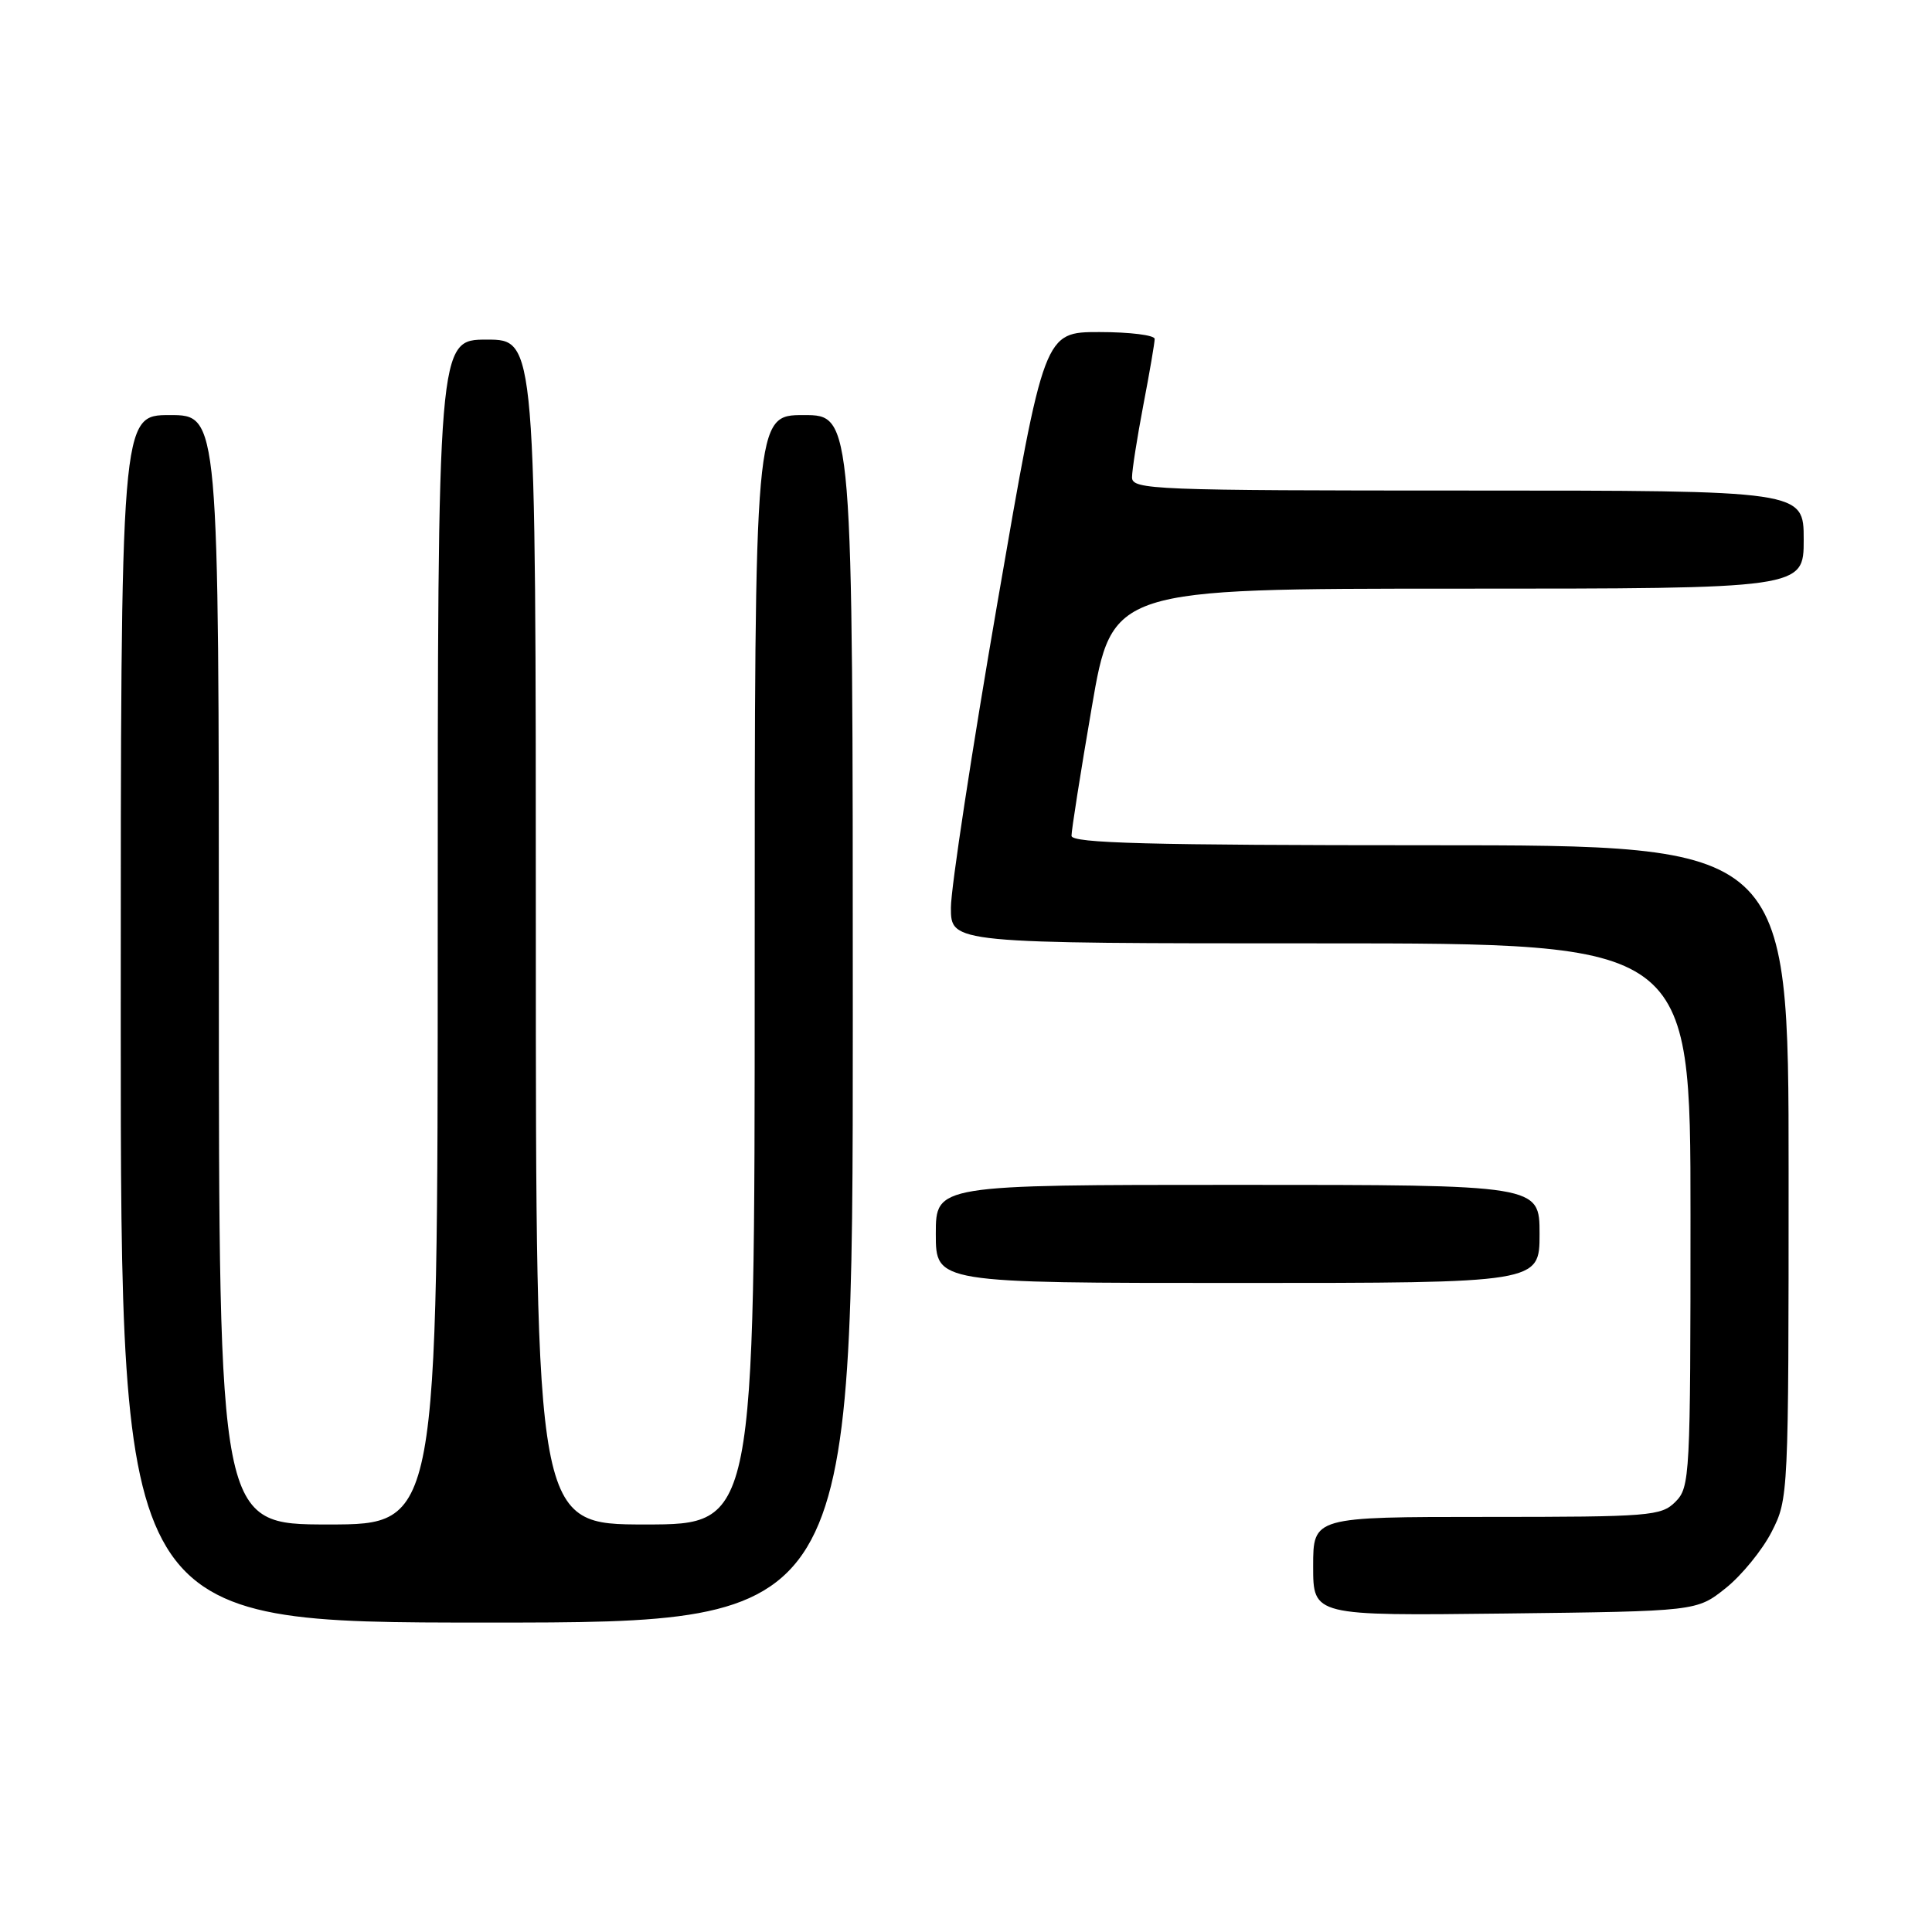 <?xml version="1.0" encoding="UTF-8" standalone="no"?>
<!DOCTYPE svg PUBLIC "-//W3C//DTD SVG 1.1//EN" "http://www.w3.org/Graphics/SVG/1.1/DTD/svg11.dtd" >
<svg xmlns="http://www.w3.org/2000/svg" xmlns:xlink="http://www.w3.org/1999/xlink" version="1.1" viewBox="0 0 256 256">
 <g >
 <path fill="currentColor"
d=" M 113.00 135.00 C 113.00 55.00 113.00 55.00 106.50 55.00 C 100.00 55.00 100.00 55.00 100.00 128.50 C 100.00 202.00 100.00 202.00 85.50 202.00 C 71.00 202.00 71.00 202.00 71.00 123.50 C 71.00 45.00 71.00 45.00 64.50 45.00 C 58.00 45.00 58.00 45.00 58.00 123.50 C 58.00 202.00 58.00 202.00 43.50 202.00 C 29.00 202.00 29.00 202.00 29.00 128.50 C 29.00 55.00 29.00 55.00 22.50 55.00 C 16.00 55.00 16.00 55.00 16.00 135.00 C 16.00 215.00 16.00 215.00 64.50 215.00 C 113.00 215.00 113.00 215.00 113.00 135.00 Z  M 228.66 210.44 C 230.77 208.76 233.51 205.40 234.75 202.98 C 236.98 198.61 237.00 198.21 237.00 155.29 C 237.00 112.00 237.00 112.00 189.50 112.00 C 152.18 112.00 142.00 111.73 141.98 110.75 C 141.97 110.06 143.17 102.41 144.66 93.75 C 147.36 78.00 147.36 78.00 193.18 78.00 C 239.00 78.00 239.00 78.00 239.00 71.50 C 239.00 65.00 239.00 65.00 194.50 65.00 C 152.79 65.00 150.00 64.89 150.00 63.25 C 150.00 62.29 150.68 57.97 151.50 53.66 C 152.33 49.35 153.00 45.41 153.00 44.91 C 153.00 44.41 149.71 44.00 145.68 44.00 C 138.36 44.00 138.36 44.00 132.18 79.77 C 128.78 99.44 126.00 117.67 126.00 120.27 C 126.00 125.00 126.00 125.00 175.00 125.00 C 224.00 125.00 224.00 125.00 224.00 161.00 C 224.00 195.67 223.93 197.07 222.00 199.00 C 220.12 200.88 218.67 201.00 197.00 201.00 C 174.00 201.00 174.00 201.00 174.00 207.55 C 174.00 214.10 174.00 214.10 199.41 213.80 C 224.82 213.50 224.82 213.50 228.66 210.44 Z  M 204.00 163.50 C 204.00 157.00 204.00 157.00 164.00 157.00 C 124.00 157.00 124.00 157.00 124.00 163.50 C 124.00 170.00 124.00 170.00 164.00 170.00 C 204.00 170.00 204.00 170.00 204.00 163.50 Z "/>
</g>
</svg>